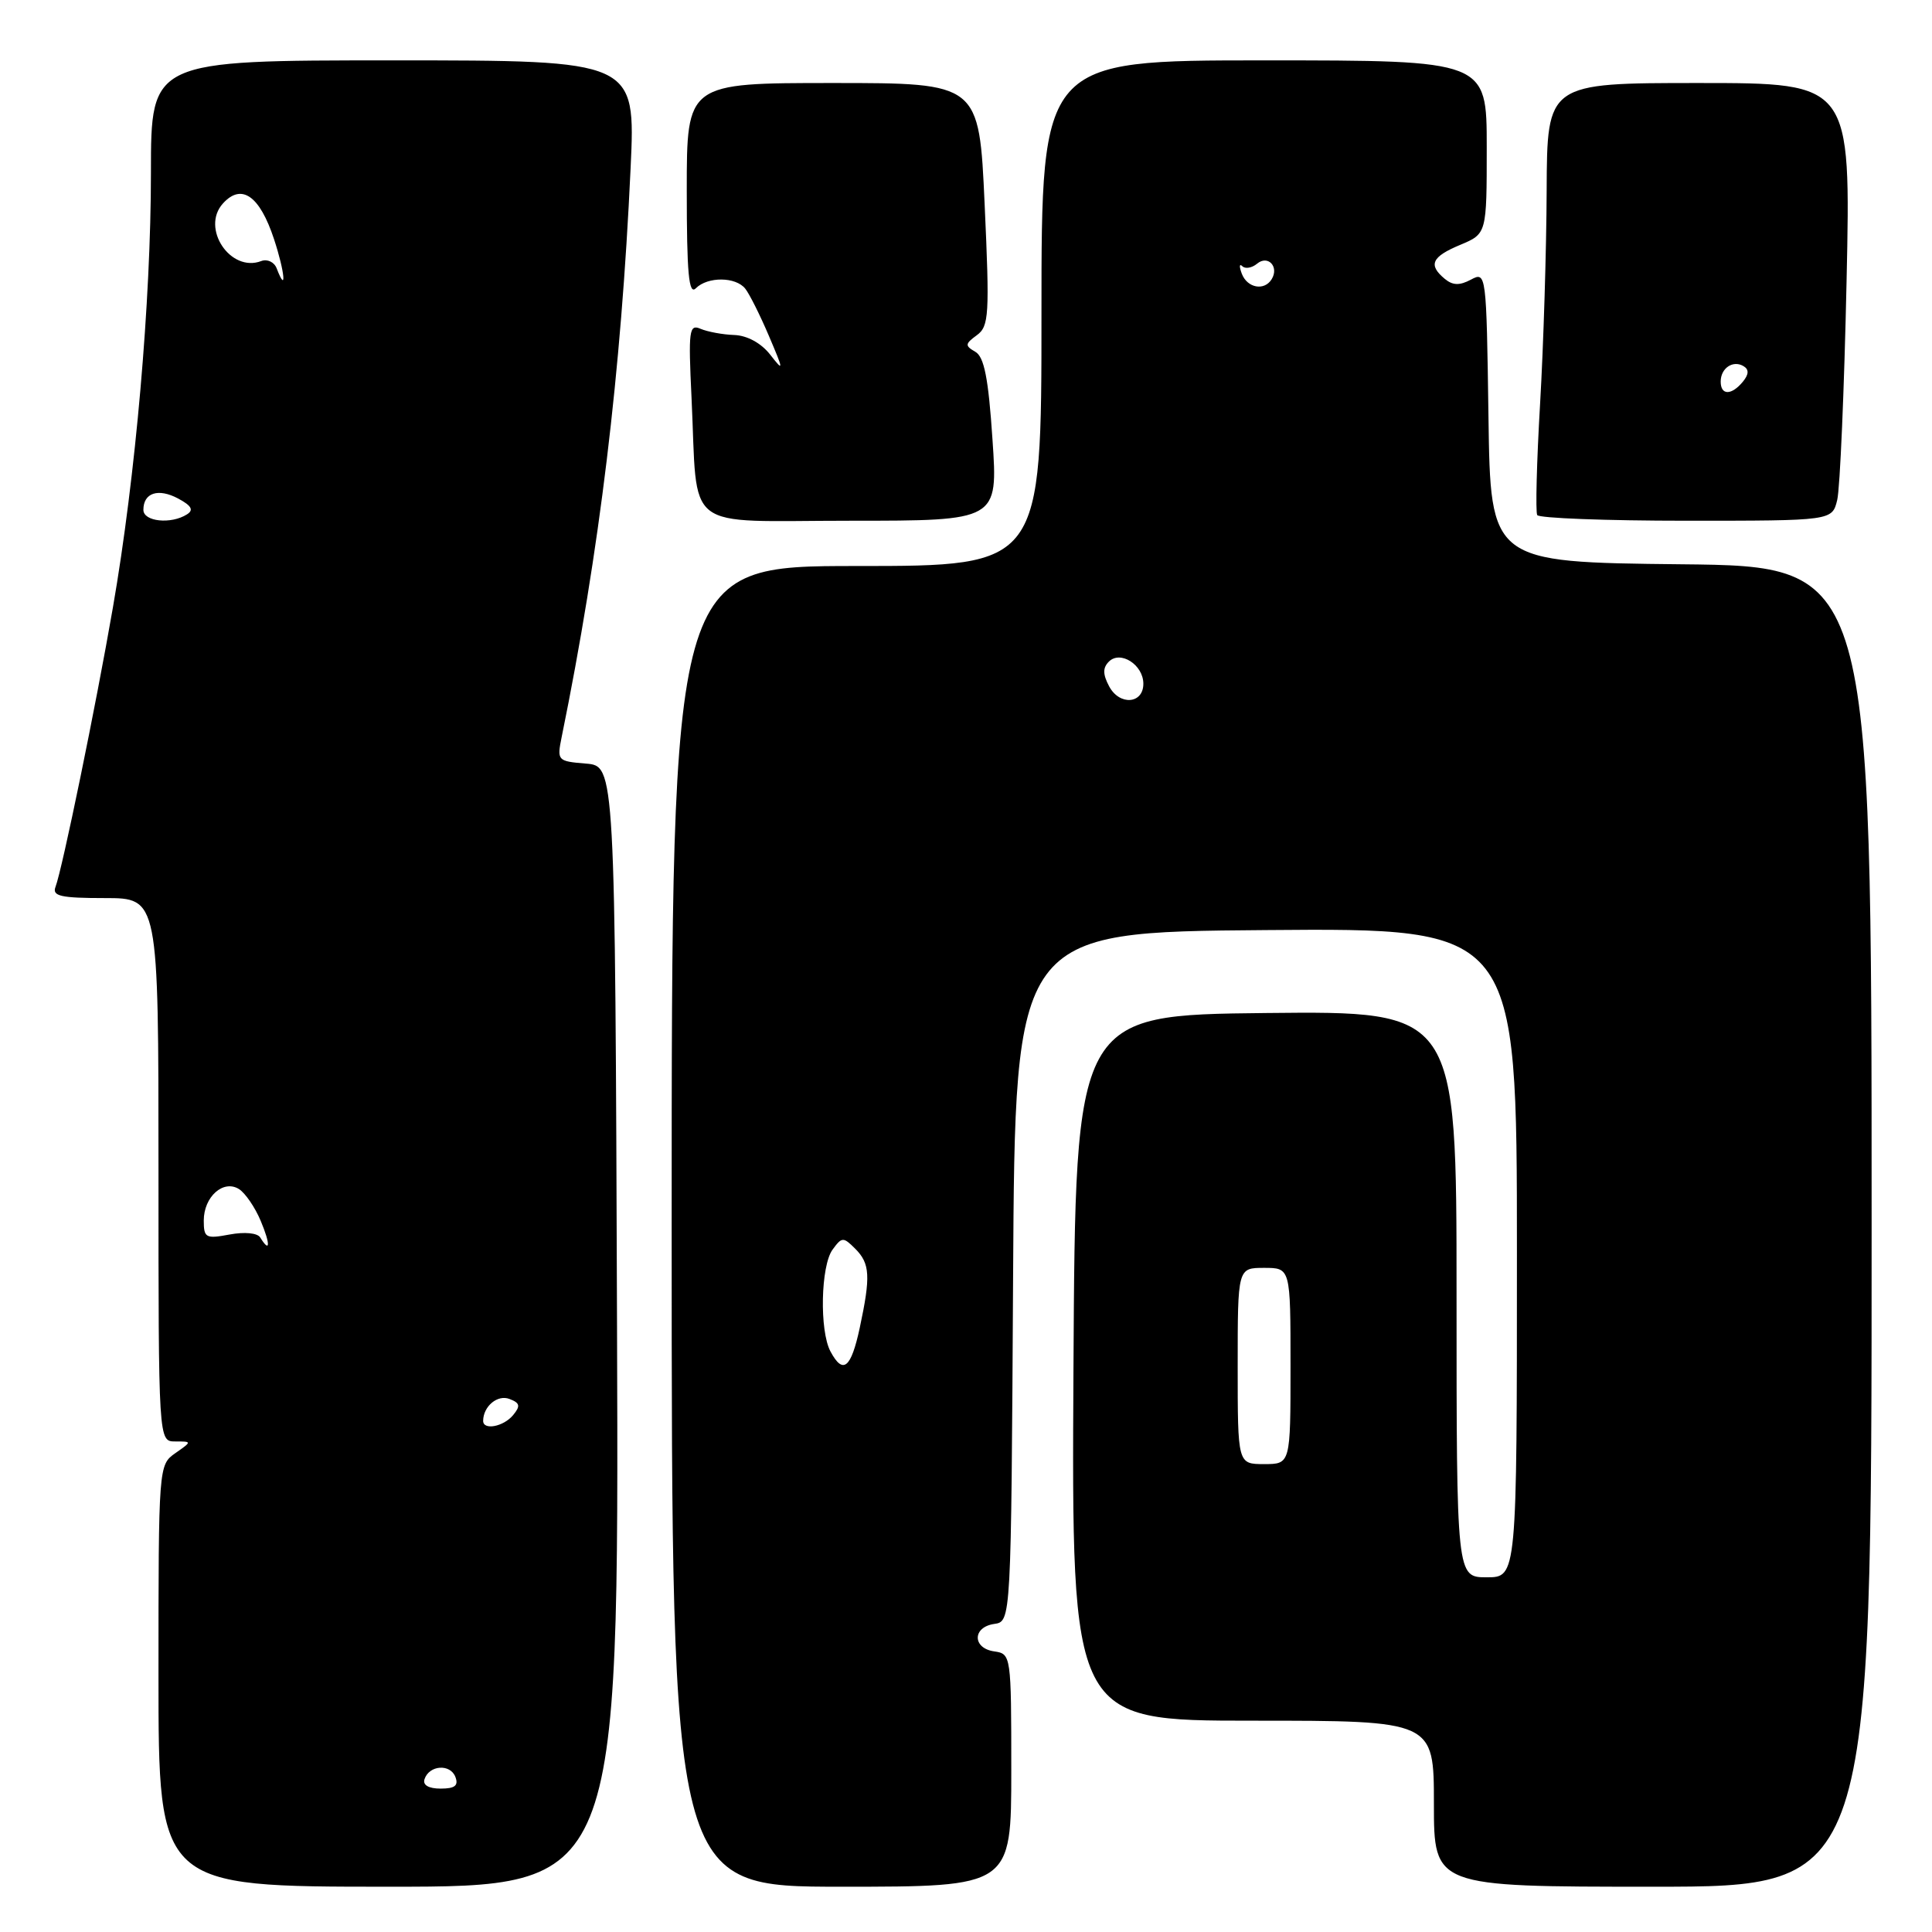 <?xml version="1.0" encoding="UTF-8" standalone="no"?>
<!DOCTYPE svg PUBLIC "-//W3C//DTD SVG 1.1//EN" "http://www.w3.org/Graphics/SVG/1.1/DTD/svg11.dtd" >
<svg xmlns="http://www.w3.org/2000/svg" xmlns:xlink="http://www.w3.org/1999/xlink" version="1.1" viewBox="0 0 256 256">
 <g >
 <path fill="currentColor"
d=" M 81.76 175.75 C 81.50 101.50 81.50 101.50 77.64 101.18 C 73.87 100.87 73.79 100.79 74.42 97.68 C 79.45 73.01 82.30 49.42 83.56 22.25 C 84.22 8.00 84.22 8.00 52.11 8.00 C 20.00 8.00 20.00 8.00 20.00 22.84 C 20.00 39.91 17.97 63.18 14.96 80.50 C 12.70 93.55 8.25 115.18 7.35 117.53 C 6.89 118.74 8.06 119.00 13.89 119.00 C 21.00 119.00 21.00 119.00 21.00 155.00 C 21.00 191.00 21.00 191.00 23.22 191.00 C 25.45 191.00 25.45 191.00 23.22 192.56 C 21.02 194.10 21.00 194.31 21.00 222.06 C 21.00 250.00 21.00 250.00 51.51 250.00 C 82.01 250.00 82.01 250.00 81.76 175.75 Z  M 134.00 234.57 C 134.00 219.33 133.97 219.14 131.75 218.82 C 128.83 218.41 128.83 215.60 131.74 215.18 C 133.98 214.86 133.98 214.86 134.24 169.18 C 134.50 123.50 134.50 123.50 167.75 123.24 C 201.00 122.97 201.00 122.97 201.00 165.99 C 201.00 209.00 201.00 209.00 197.00 209.00 C 193.00 209.00 193.00 209.00 193.00 171.48 C 193.00 133.97 193.00 133.97 167.75 134.23 C 142.50 134.50 142.50 134.50 142.24 181.25 C 141.98 228.00 141.98 228.00 165.99 228.00 C 190.00 228.00 190.00 228.00 190.00 239.00 C 190.00 250.00 190.00 250.00 219.00 250.00 C 248.00 250.00 248.00 250.00 248.00 162.52 C 248.00 75.03 248.00 75.03 222.75 74.77 C 197.50 74.50 197.50 74.50 197.23 55.23 C 196.96 36.17 196.93 35.97 194.91 37.05 C 193.41 37.85 192.50 37.83 191.44 36.95 C 189.21 35.10 189.70 34.02 193.50 32.44 C 197.00 30.97 197.00 30.97 197.00 19.49 C 197.00 8.00 197.00 8.00 167.50 8.00 C 138.00 8.00 138.00 8.00 138.00 41.50 C 138.00 75.00 138.00 75.00 113.50 75.00 C 89.00 75.00 89.00 75.00 89.00 162.50 C 89.00 250.00 89.00 250.00 111.50 250.00 C 134.00 250.00 134.00 250.00 134.00 234.57 Z  M 131.51 58.25 C 130.97 50.11 130.41 47.28 129.23 46.61 C 127.84 45.81 127.86 45.57 129.43 44.42 C 131.05 43.24 131.14 41.77 130.47 27.07 C 129.74 11.00 129.74 11.00 110.37 11.00 C 91.00 11.00 91.00 11.00 91.00 25.20 C 91.00 36.24 91.27 39.13 92.20 38.20 C 93.77 36.63 97.49 36.66 98.75 38.25 C 99.30 38.94 100.71 41.75 101.88 44.50 C 103.86 49.14 103.87 49.32 102.06 47.00 C 100.87 45.47 99.02 44.46 97.31 44.39 C 95.76 44.34 93.75 43.96 92.83 43.57 C 91.31 42.91 91.20 43.76 91.63 52.67 C 92.50 70.82 90.16 69.00 112.66 69.00 C 132.24 69.00 132.24 69.00 131.51 58.25 Z  M 243.44 66.25 C 243.81 64.74 244.37 51.69 244.68 37.25 C 245.25 11.00 245.25 11.00 225.13 11.00 C 205.00 11.00 205.00 11.00 204.94 25.25 C 204.91 33.09 204.52 45.80 204.07 53.50 C 203.62 61.20 203.45 67.84 203.69 68.25 C 203.92 68.66 212.81 69.00 223.44 69.00 C 242.77 69.00 242.77 69.00 243.44 66.25 Z  M 56.25 235.75 C 56.87 233.88 59.66 233.68 60.34 235.45 C 60.78 236.60 60.28 237.00 58.39 237.00 C 56.79 237.00 55.99 236.53 56.25 235.75 Z  M 64.02 188.25 C 64.05 186.32 65.94 184.76 67.51 185.37 C 68.90 185.90 68.99 186.30 67.99 187.51 C 66.71 189.06 63.99 189.56 64.02 188.25 Z  M 34.48 163.97 C 34.11 163.37 32.41 163.21 30.42 163.58 C 27.27 164.17 27.00 164.03 27.00 161.73 C 27.00 158.57 29.60 156.26 31.67 157.56 C 32.50 158.09 33.79 159.97 34.54 161.76 C 35.85 164.87 35.81 166.13 34.48 163.97 Z  M 19.00 67.56 C 19.00 65.29 20.97 64.65 23.61 66.06 C 25.38 67.01 25.70 67.58 24.77 68.16 C 22.66 69.50 19.00 69.12 19.00 67.56 Z  M 36.66 35.56 C 36.34 34.72 35.42 34.29 34.62 34.59 C 30.53 36.16 26.58 30.23 29.54 26.96 C 32.00 24.24 34.41 25.92 36.31 31.69 C 37.75 36.06 38.02 39.11 36.66 35.56 Z  M 164.00 181.00 C 164.00 168.00 164.00 168.00 167.50 168.00 C 171.00 168.00 171.00 168.00 171.00 181.00 C 171.00 194.00 171.00 194.00 167.50 194.00 C 164.00 194.00 164.00 194.00 164.00 181.00 Z  M 110.04 179.07 C 108.57 176.33 108.75 167.72 110.32 165.58 C 111.55 163.89 111.74 163.88 113.32 165.46 C 115.29 167.43 115.38 169.11 113.92 175.95 C 112.76 181.33 111.70 182.18 110.04 179.07 Z  M 146.97 90.95 C 146.12 89.35 146.11 88.49 146.93 87.67 C 148.46 86.14 151.50 88.09 151.50 90.60 C 151.50 93.28 148.35 93.53 146.97 90.95 Z  M 164.55 36.28 C 164.19 35.33 164.21 34.88 164.61 35.27 C 165.00 35.66 165.88 35.51 166.57 34.94 C 168.01 33.74 169.52 35.35 168.50 37.00 C 167.53 38.58 165.28 38.17 164.55 36.28 Z  M 228.00 50.56 C 228.00 48.77 229.65 47.67 231.05 48.53 C 231.77 48.97 231.73 49.62 230.93 50.59 C 229.42 52.41 228.00 52.40 228.00 50.56 Z "/>
</g>
</svg>